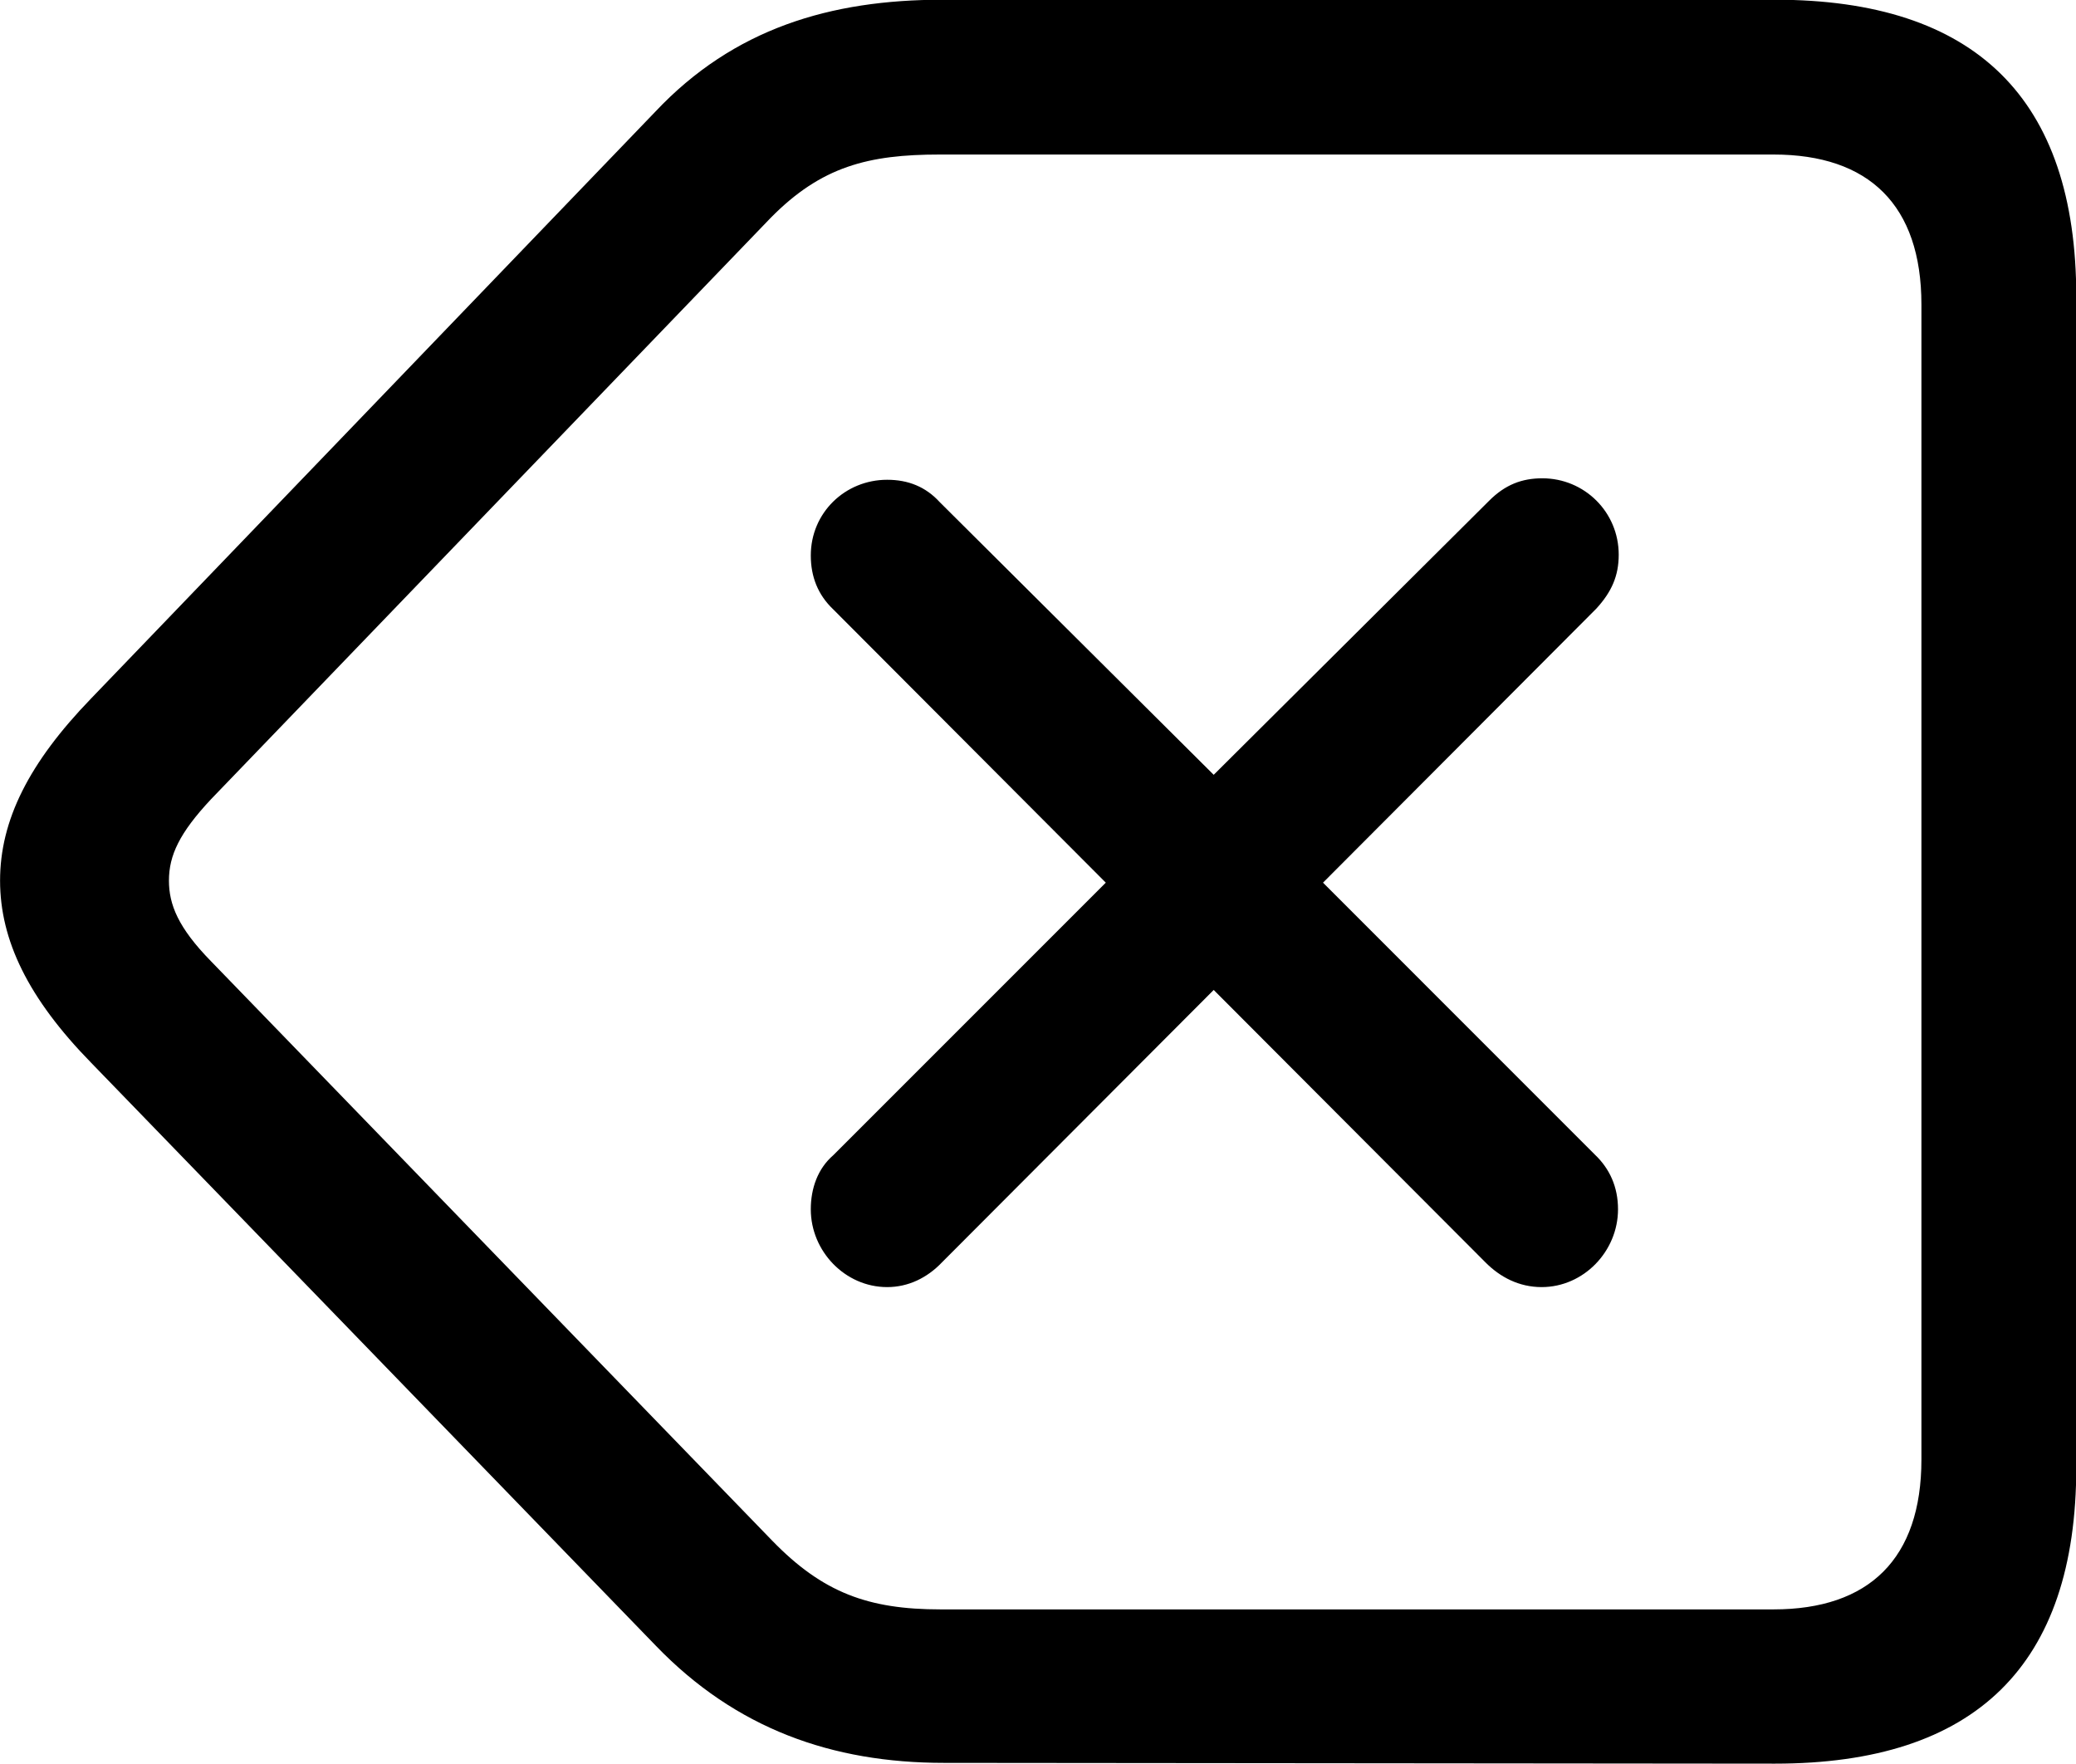 
<svg
    viewBox="0 0 29.627 25.17"
    xmlns="http://www.w3.org/2000/svg"
>
    <path
        fill="inherit"
        d="M25.331 25.166C28.191 25.166 29.631 23.765 29.631 20.936V4.236C29.631 1.405 28.191 -0.004 25.331 -0.004H13.451C11.851 -0.004 10.471 0.406 9.351 1.595L1.301 9.966C0.411 10.886 0.001 11.706 0.001 12.566C0.001 13.415 0.401 14.245 1.301 15.165L9.361 23.485C10.501 24.666 11.871 25.155 13.471 25.155ZM25.311 22.965H13.421C12.391 22.965 11.741 22.726 11.021 21.985L3.011 13.716C2.541 13.236 2.411 12.905 2.411 12.566C2.411 12.206 2.561 11.886 3.011 11.405L11.001 3.106C11.721 2.376 12.391 2.205 13.411 2.205H25.311C26.671 2.205 27.421 2.925 27.421 4.346V20.826C27.421 22.245 26.671 22.965 25.311 22.965ZM12.661 18.366C12.961 18.366 13.231 18.235 13.441 18.015L17.321 14.126L21.201 18.015C21.411 18.226 21.681 18.366 22.001 18.366C22.601 18.366 23.091 17.855 23.091 17.256C23.091 16.936 22.971 16.675 22.761 16.476L18.881 12.595L22.781 8.685C23.001 8.445 23.101 8.216 23.101 7.915C23.101 7.306 22.611 6.825 22.011 6.825C21.721 6.825 21.481 6.915 21.251 7.146L17.321 11.056L13.411 7.165C13.211 6.946 12.961 6.846 12.661 6.846C12.061 6.846 11.571 7.316 11.571 7.926C11.571 8.226 11.671 8.486 11.891 8.695L15.781 12.595L11.891 16.485C11.671 16.675 11.571 16.956 11.571 17.256C11.571 17.855 12.061 18.366 12.661 18.366Z"
        fillRule="evenodd"
        clipRule="evenodd"
    />
</svg>
        
